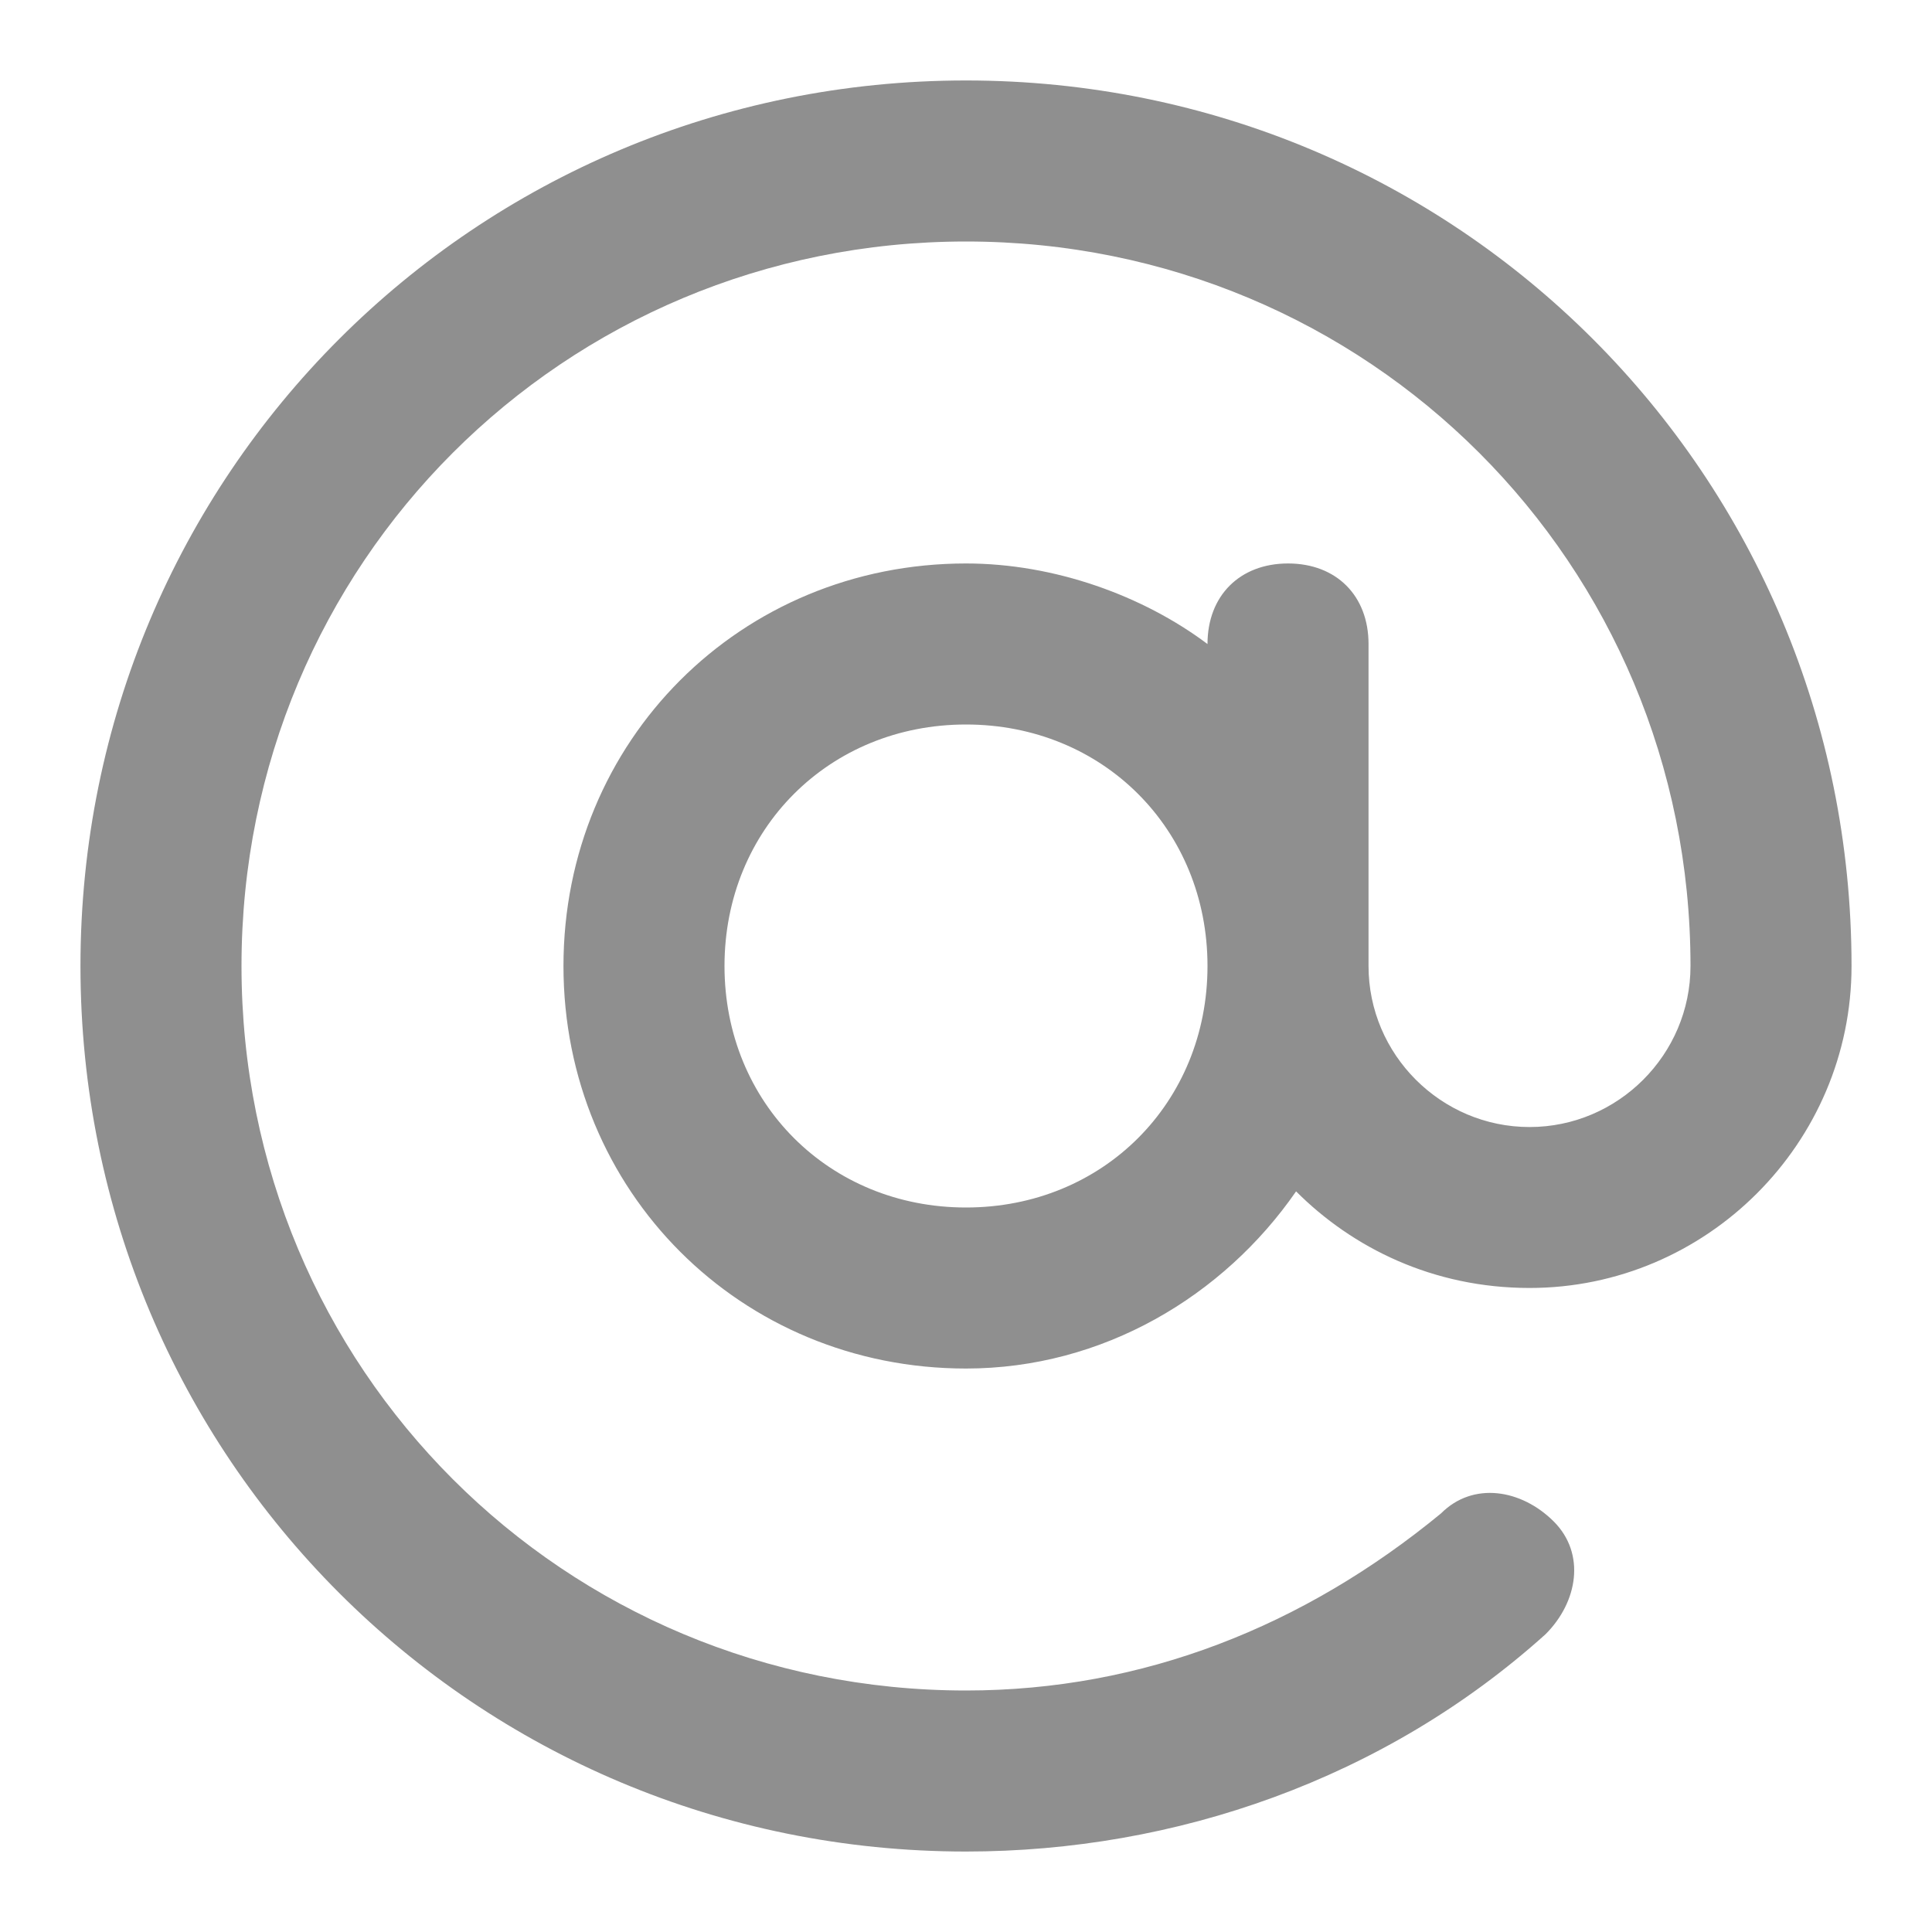 <svg width="20" height="20" viewBox="0 0 20 20" fill="none" xmlns="http://www.w3.org/2000/svg">
<g clip-path="url(#clip0_203_448)">
<path d="M13.334 5.833C12.834 5.833 12.5 6.167 12.5 6.667C11.834 6.167 10.917 5.833 10 5.833C7.667 5.833 5.833 7.667 5.833 10C5.833 12.333 7.667 14.167 10 14.167C11.417 14.167 12.667 13.417 13.417 12.333C14 12.917 14.834 13.333 15.834 13.333C17.667 13.333 19.167 11.833 19.167 10C19.167 4.917 15.084 0.833 10 0.833C4.917 0.833 0.833 4.917 0.833 10C0.833 15.083 4.917 19.167 10 19.167C12.167 19.167 14.334 18.417 16 16.917C16.334 16.583 16.417 16.083 16.084 15.75C15.75 15.417 15.25 15.333 14.917 15.667C13.5 16.833 11.834 17.5 10 17.5C5.833 17.5 2.5 14.167 2.5 10C2.5 5.833 5.833 2.5 10 2.5C14.167 2.5 17.5 5.833 17.5 10C17.5 10.917 16.75 11.667 15.834 11.667C14.917 11.667 14.167 10.917 14.167 10V6.667C14.167 6.167 13.834 5.833 13.334 5.833ZM10 12.5C8.584 12.5 7.5 11.417 7.5 10C7.5 8.583 8.584 7.5 10 7.5C11.417 7.5 12.5 8.583 12.5 10C12.5 11.417 11.417 12.5 10 12.5Z" fill="#8F8F8F"/>
</g>
<defs>
<clipPath id="clip0_203_448">
<rect width="20" height="20" fill="white"/>
</clipPath>
</defs>
</svg>
